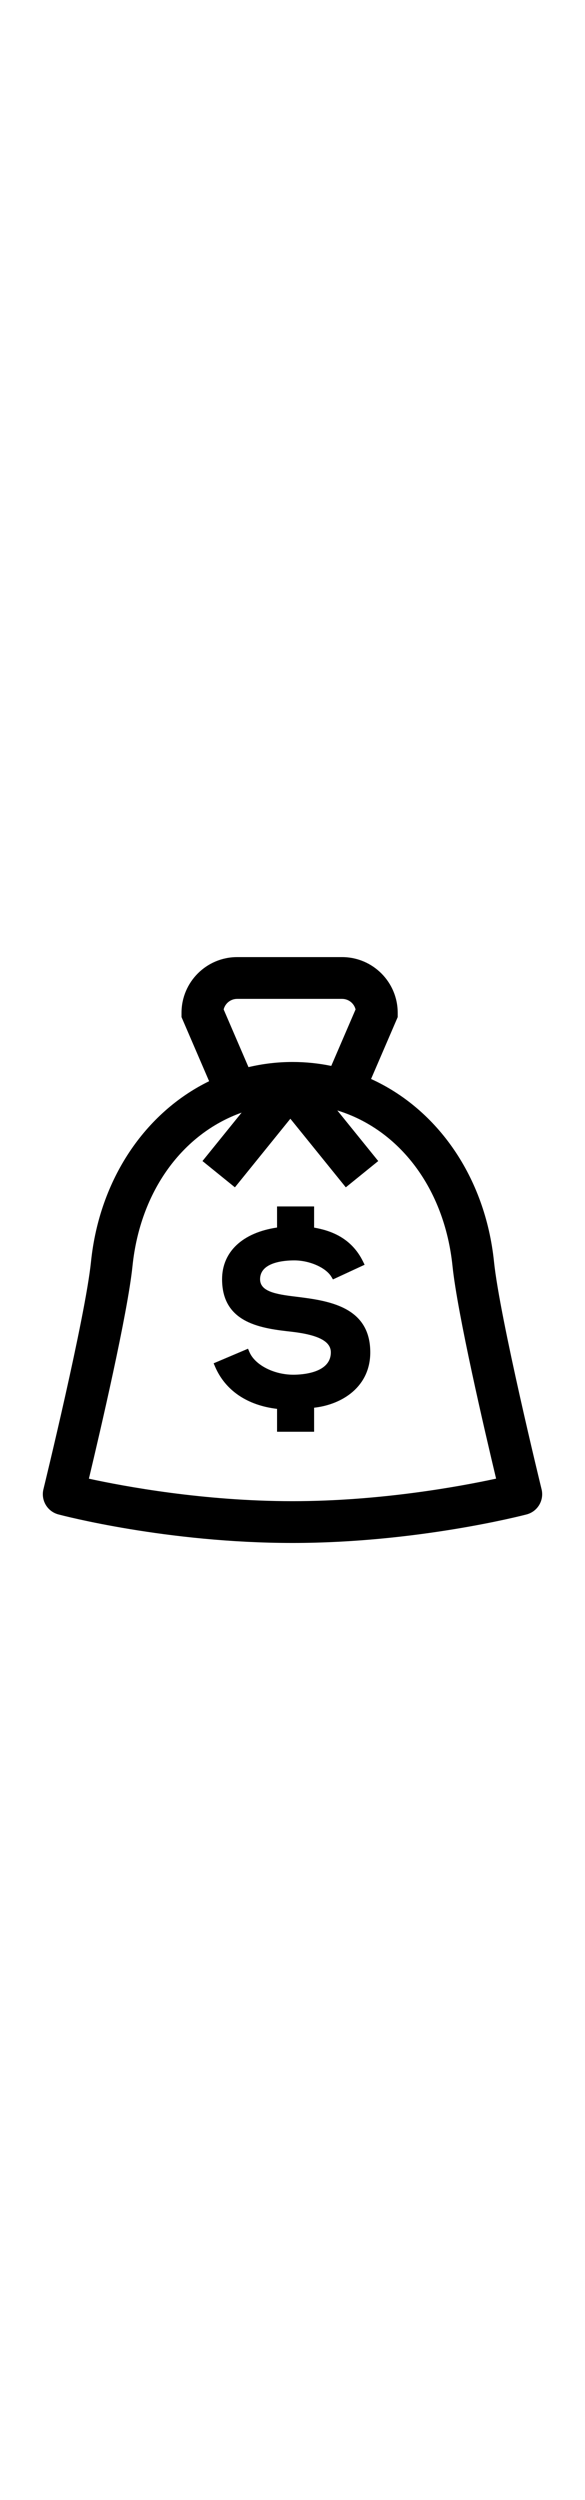 <?xml version="1.0" encoding="iso-8859-1"?>
<!-- Generator: Adobe Illustrator 19.0.0, SVG Export Plug-In . SVG Version: 6.00 Build 0)  -->
<svg version="1.1" id="Layer_1" xmlns="http://www.w3.org/2000/svg" xmlns:xlink="http://www.w3.org/1999/xlink" x="0px" y="0px"
	 viewBox="0 0 213.366 213.366" style="enable-background:new 0 0 213.366 213.366;" xml:space="preserve" fill="black" width="50px">
<g>
	<g>
		<g>
			<path d="M197.526,193.802c-0.155-0.619-15.222-62.306-17.347-82.852c-3.196-30.911-20.675-55.591-44.84-66.567l9.714-22.531
				v-1.57c0-11.185-9.1-20.282-20.284-20.282H86.49C75.303,0,66.203,9.097,66.203,20.282v1.57l10.066,23.346
				C53.015,56.554,36.304,80.79,33.187,110.95c-2.123,20.546-17.195,82.233-17.347,82.852c-0.984,4.025,1.43,8.098,5.435,9.163
				c1.595,0.424,39.61,10.401,85.411,10.401c45.159,0,83.757-9.97,85.378-10.393C196.083,201.921,198.515,197.837,197.526,193.802z
				 M86.49,15.215h38.279c2.374,0,4.37,1.638,4.918,3.842l-8.869,20.574c-4.57-0.943-9.293-1.438-14.134-1.438
				c-5.526,0-10.893,0.659-16.054,1.879l-9.058-21.015C82.122,16.853,84.118,15.215,86.49,15.215z M106.685,198.147
				c-32.377,0-61.284-5.367-74.262-8.192c4.157-17.388,14.109-60.085,15.902-77.44c2.833-27.396,18.334-48.226,39.8-55.877
				L73.849,74.275l11.829,9.574l20.224-24.984l20.221,24.984l11.829-9.574l-14.92-18.43c22.623,6.962,39.083,28.334,42.009,56.671
				c1.796,17.35,11.74,60.024,15.899,77.422C167.861,192.763,138.728,198.147,106.685,198.147z"/>
			<path d="M107.827,123.657c-7.347-0.872-12.97-1.897-12.97-6.346c0-6.186,8.722-6.855,12.473-6.855
				c5.567,0,11.507,2.615,13.523,5.955l0.586,0.976l11.545-5.344l-0.571-1.164c-4.306-8.793-12.014-11.337-17.852-12.361v-7.71
				h-13.513v7.677c-12.582,1.856-20.051,8.839-20.051,18.829c0,16.292,14.788,17.946,25.58,19.151
				c9.615,1.139,14.091,3.513,14.091,7.472c0,7.565-10.472,8.154-13.68,8.154c-7.144,0-14.038-3.568-16.034-8.301l-0.495-1.172
				l-12.539,5.318l0.5,1.169c3.716,8.694,11.725,14.139,22.63,15.423v8.336h13.513v-8.755c10.386-1.162,20.487-7.718,20.487-20.17
				C135.048,127.022,119.316,125.079,107.827,123.657z"/>
		</g>
	</g>
</g>
<g>
</g>
<g>
</g>
<g>
</g>
<g>
</g>
<g>
</g>
<g>
</g>
<g>
</g>
<g>
</g>
<g>
</g>
<g>
</g>
<g>
</g>
<g>
</g>
<g>
</g>
<g>
</g>
<g>
</g>
</svg>
